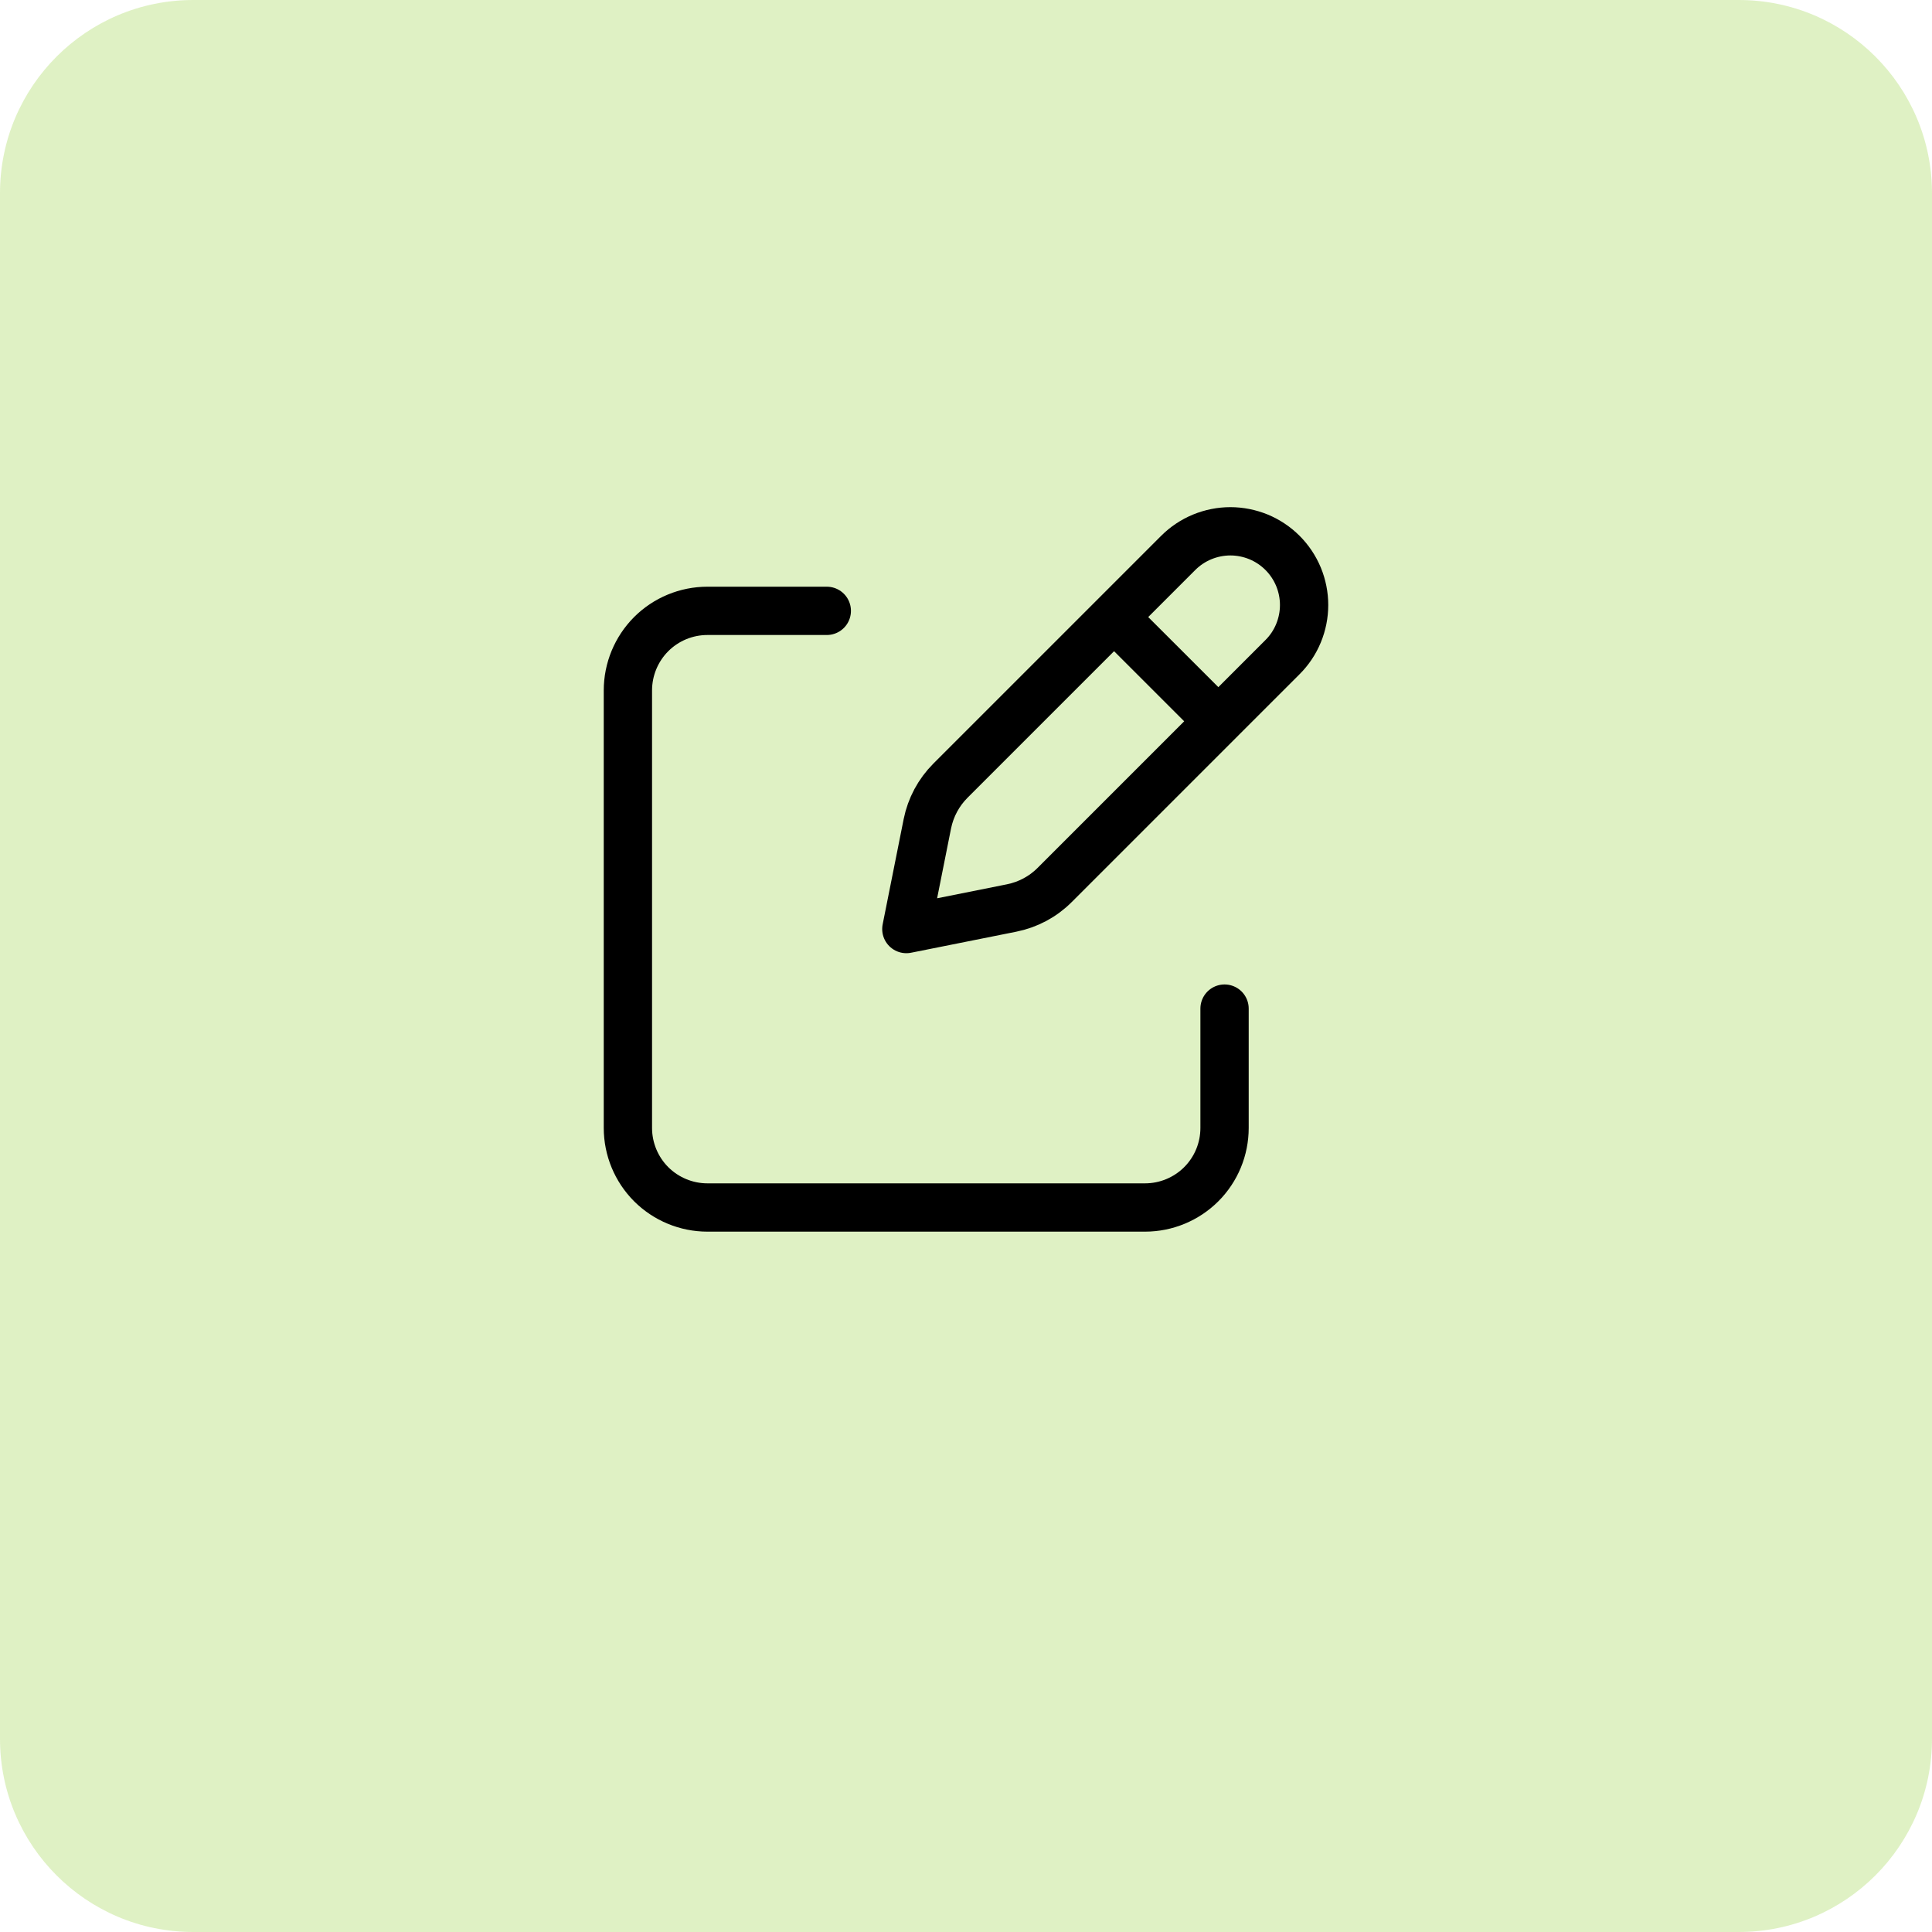 <svg width="40" height="40" viewBox="0 0 40 40" fill="none" xmlns="http://www.w3.org/2000/svg">
<path d="M36 0H4C1.791 0 0 1.791 0 4V36C0 38.209 1.791 40 4 40H36C38.209 40 40 38.209 40 36V4C40 1.791 38.209 0 36 0Z" fill="#95D03A" fill-opacity="0.3"/>
<path d="M23.273 12.983L25.017 14.726M24.394 11.447L19.678 16.163C19.434 16.407 19.268 16.717 19.2 17.055L18.765 19.235L20.945 18.799C21.283 18.731 21.593 18.566 21.836 18.322L26.553 13.605C26.695 13.464 26.807 13.296 26.884 13.11C26.96 12.925 27 12.727 27 12.526C27 12.326 26.96 12.127 26.884 11.942C26.807 11.757 26.695 11.589 26.553 11.447C26.411 11.305 26.243 11.193 26.058 11.116C25.872 11.04 25.674 11 25.474 11C25.273 11 25.075 11.04 24.89 11.116C24.704 11.193 24.536 11.305 24.394 11.447V11.447Z" stroke="black" stroke-linecap="round" stroke-linejoin="round"/>
<path d="M25.353 20.882V23.353C25.353 23.79 25.18 24.209 24.871 24.518C24.562 24.826 24.143 25 23.706 25H14.647C14.21 25 13.791 24.826 13.482 24.518C13.174 24.209 13 23.79 13 23.353V14.294C13 13.857 13.174 13.438 13.482 13.129C13.791 12.82 14.21 12.647 14.647 12.647H17.118" stroke="black" stroke-linecap="round" stroke-linejoin="round"/>
</svg>

